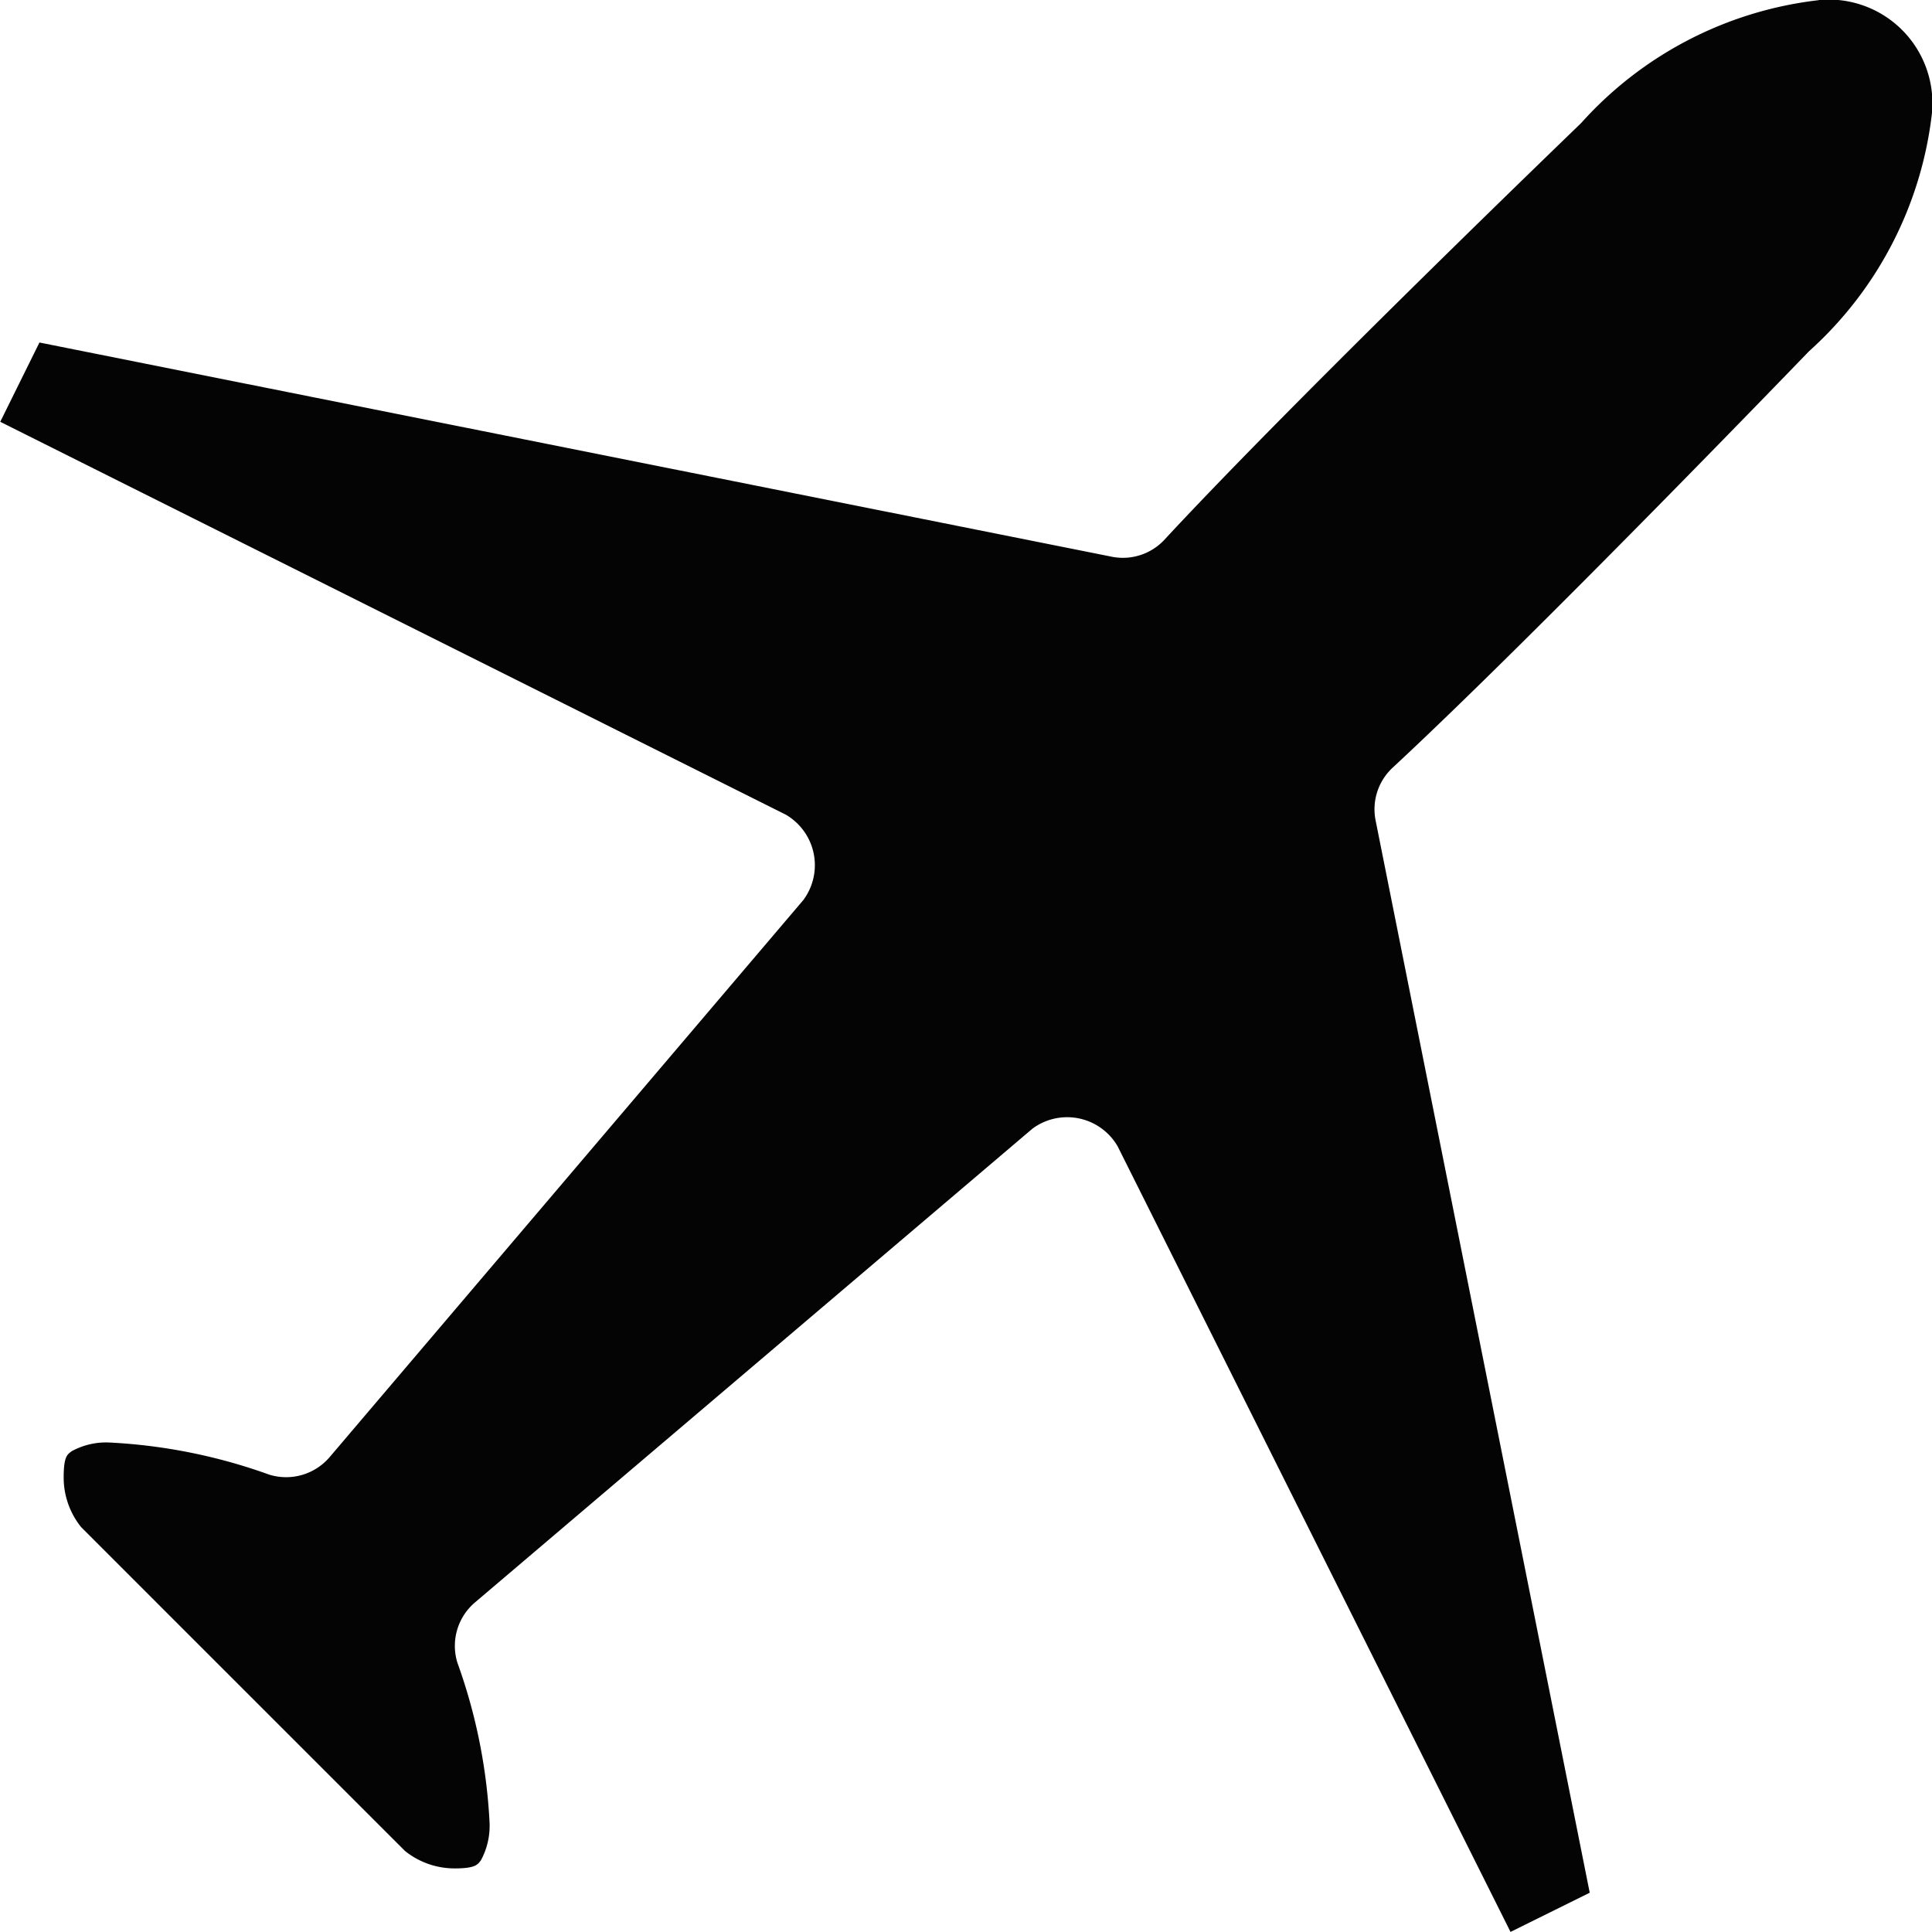 <svg xmlns="http://www.w3.org/2000/svg" width="24.001" height="24" viewBox="0 0 24.001 24"><path d="M1711.947,525.26a1.288,1.288,0,0,1,1.409,1.409,4.692,4.692,0,0,1-1.524,2.951c-.011.01-3.383,3.512-5.183,5.183a.705.705,0,0,0-.206.638l2.662,13.331-.984.487-4.881-9.76a.725.725,0,0,0-.991-.263.735.735,0,0,0-.069.046l-6.926,5.886a.708.708,0,0,0-.216.746,6.854,6.854,0,0,1,.4,1.991.9.9,0,0,1-.108.465c-.04.05-.062.1-.324.1a.984.984,0,0,1-.618-.216s-4.024-4.023-4.025-4.025a.982.982,0,0,1-.216-.618c0-.262.047-.284.1-.324a.89.89,0,0,1,.465-.108,6.854,6.854,0,0,1,1.991.4.711.711,0,0,0,.746-.216l5.886-6.922a.726.726,0,0,0-.147-1.015.666.666,0,0,0-.069-.046l-9.76-4.881.487-.985,13.331,2.663a.705.705,0,0,0,.638-.206c1.668-1.8,5.173-5.172,5.183-5.183a4.683,4.683,0,0,1,2.953-1.527Z" transform="translate(-1689.356 -525.259)" fill="#040405"/></svg>